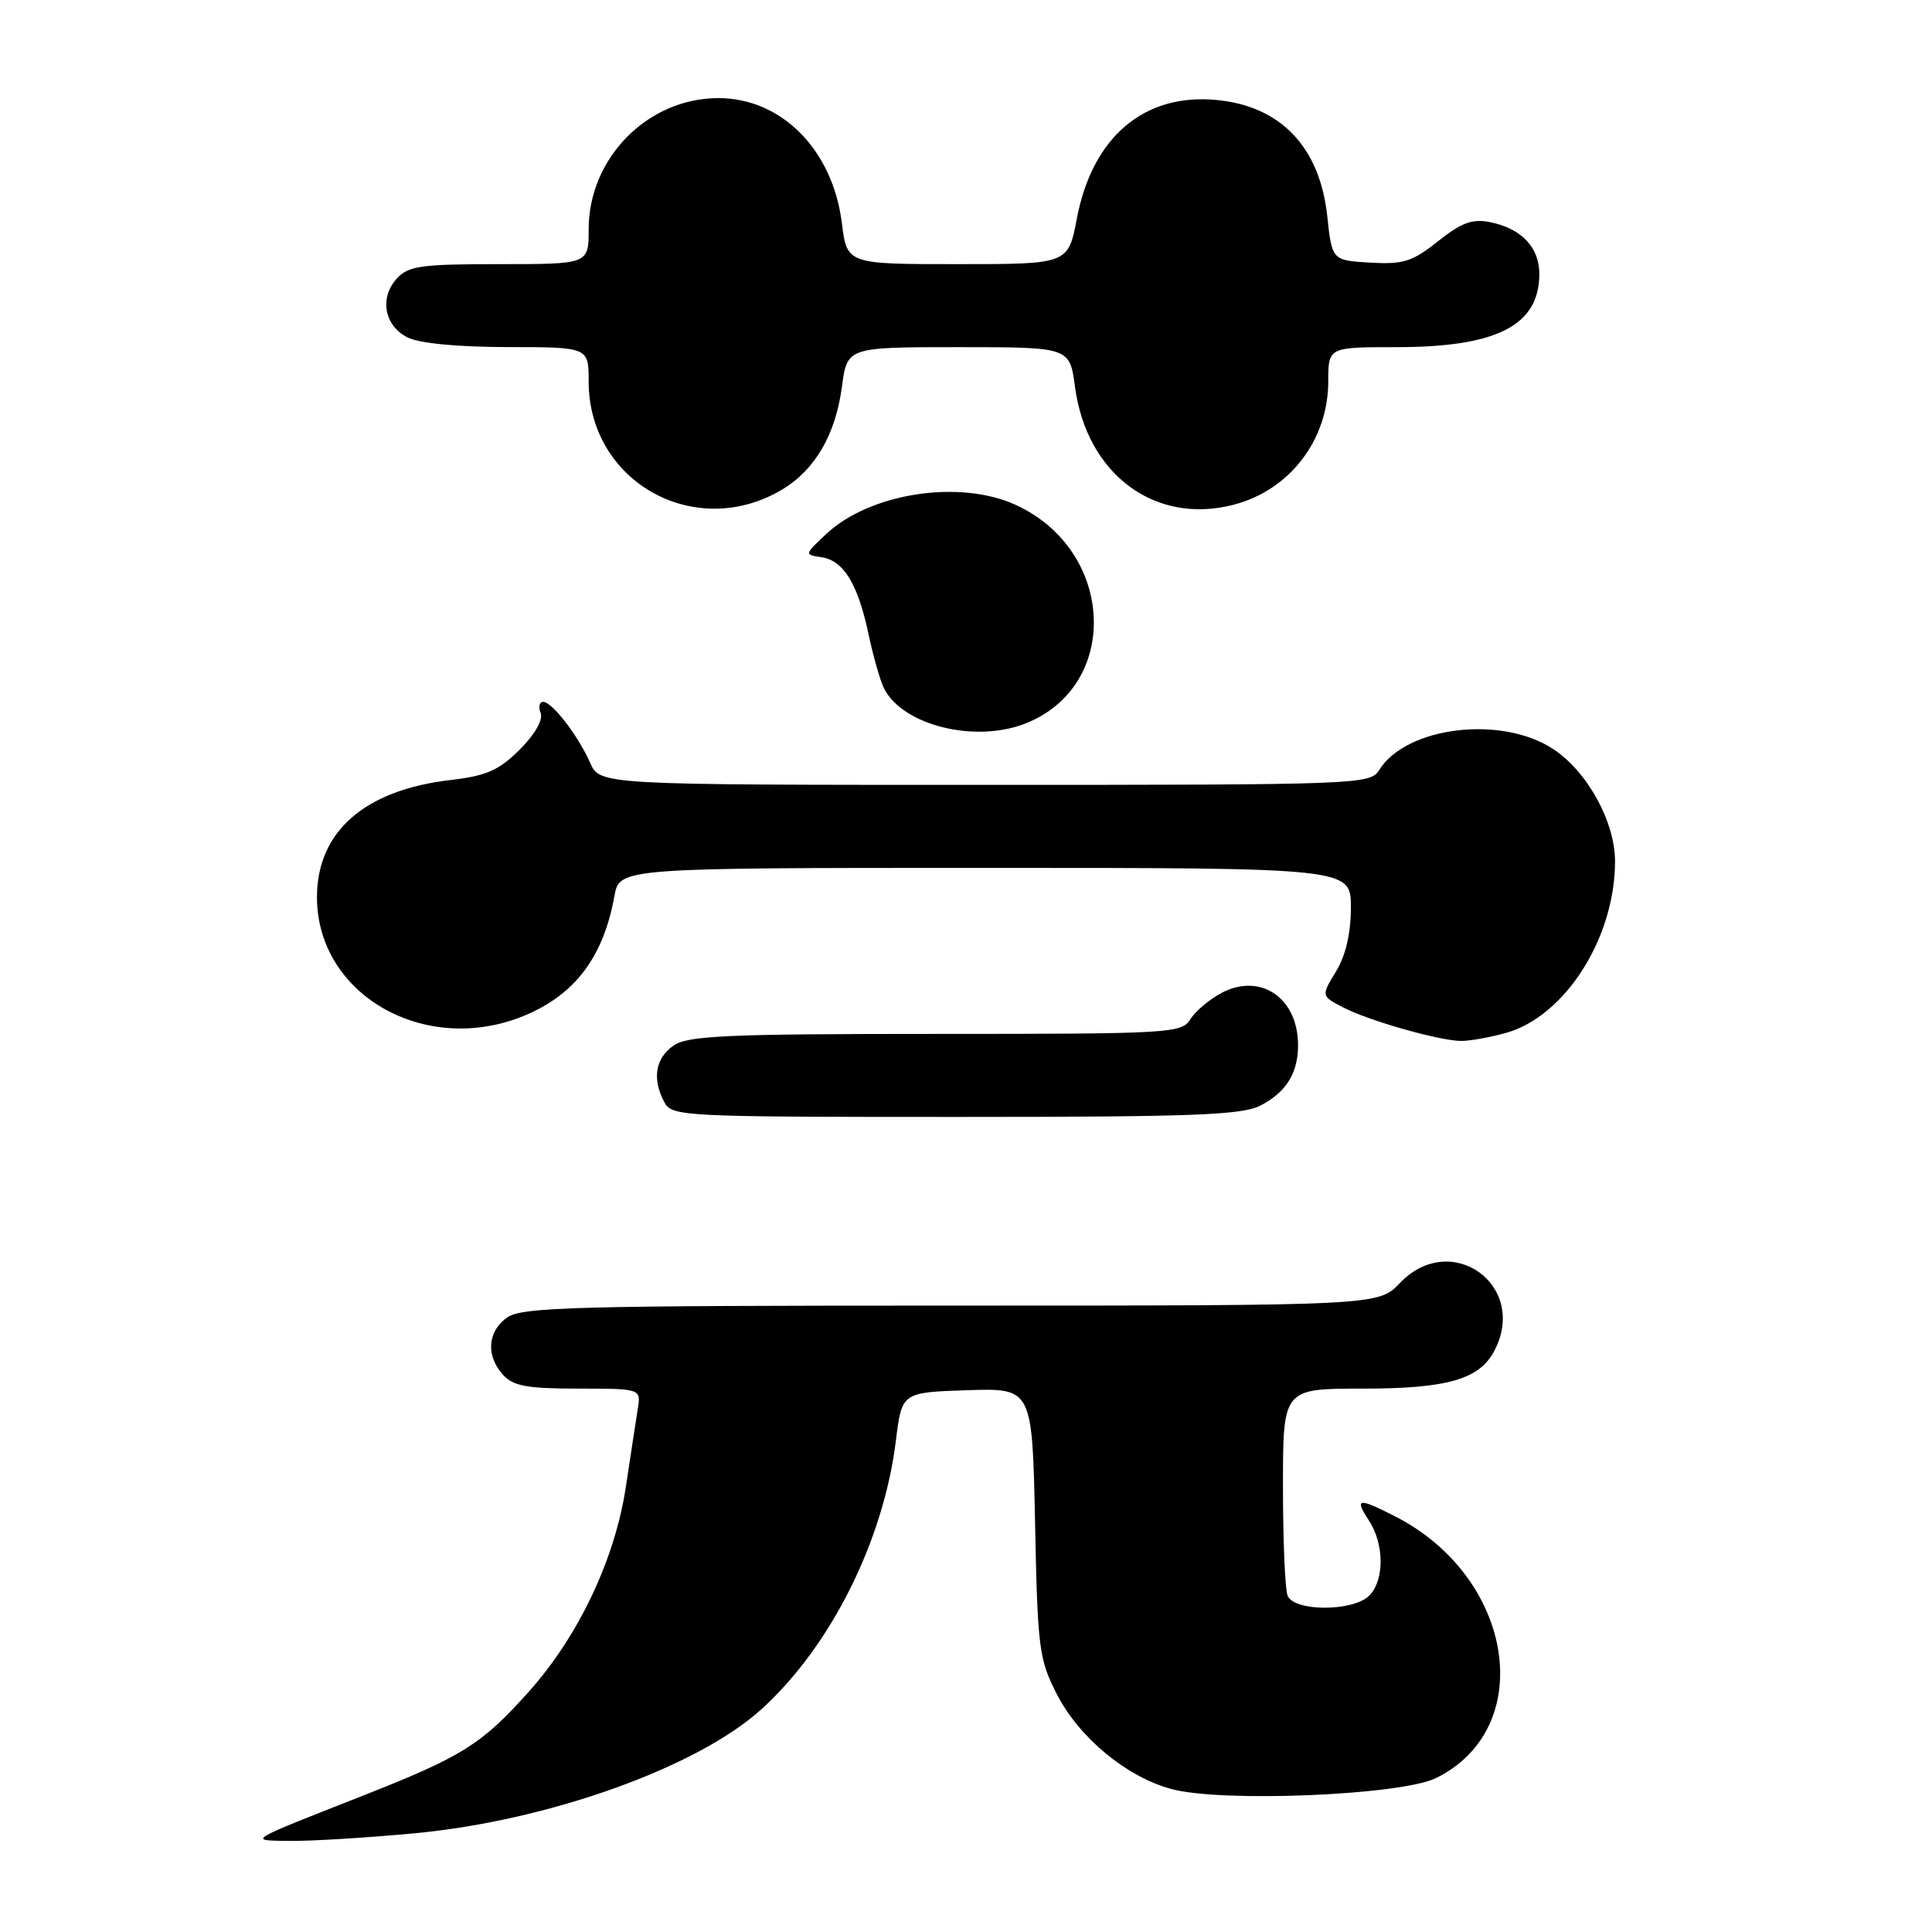 <?xml version="1.0" encoding="UTF-8" standalone="no"?>
<!DOCTYPE svg PUBLIC "-//W3C//DTD SVG 1.1//EN" "http://www.w3.org/Graphics/SVG/1.1/DTD/svg11.dtd" >
<svg xmlns="http://www.w3.org/2000/svg" xmlns:xlink="http://www.w3.org/1999/xlink" version="1.1" viewBox="0 0 256 256">
 <g >
 <path fill="currentColor"
d=" M 54.93 242.92 C 72.59 241.27 92.33 234.22 100.85 226.52 C 110.05 218.20 117.07 204.20 118.71 190.89 C 119.50 184.50 119.50 184.50 128.14 184.21 C 136.78 183.93 136.78 183.93 137.15 201.75 C 137.49 218.52 137.67 219.88 140.06 224.53 C 143.02 230.28 149.30 235.47 155.24 237.06 C 161.94 238.87 185.64 237.88 190.27 235.61 C 203.77 228.97 200.65 208.98 184.85 200.92 C 179.94 198.42 179.44 198.50 181.38 201.46 C 183.44 204.60 183.46 209.40 181.43 211.43 C 179.28 213.57 171.43 213.56 170.61 211.42 C 170.27 210.55 170.00 204.02 170.00 196.92 C 170.00 184.00 170.00 184.00 180.55 184.00 C 191.71 184.00 195.97 182.79 197.97 179.06 C 202.61 170.38 192.31 162.89 185.50 170.00 C 182.63 173.00 182.63 173.00 126.04 173.00 C 76.44 173.00 69.17 173.19 67.22 174.56 C 64.59 176.40 64.35 179.62 66.65 182.17 C 68.01 183.66 69.84 184.00 76.63 184.00 C 84.95 184.00 84.95 184.00 84.50 186.75 C 84.26 188.26 83.55 192.88 82.93 197.00 C 81.50 206.58 76.65 216.81 70.05 224.18 C 63.80 231.16 61.28 232.74 48.00 237.97 C 32.38 244.12 32.80 243.86 38.50 243.93 C 41.25 243.96 48.65 243.51 54.93 242.92 Z  M 167.02 146.49 C 170.42 144.73 172.00 142.20 172.00 138.50 C 172.00 132.27 167.09 128.87 161.93 131.53 C 160.31 132.38 158.42 133.95 157.75 135.03 C 156.57 136.92 155.26 137.00 123.98 137.00 C 96.15 137.00 91.12 137.23 89.22 138.56 C 86.82 140.24 86.39 142.99 88.04 146.07 C 89.03 147.93 90.52 148.00 126.58 148.00 C 158.09 148.00 164.57 147.76 167.02 146.49 Z  M 199.50 136.88 C 207.36 134.71 214.00 124.30 214.00 114.13 C 214.00 108.90 210.35 102.26 205.83 99.27 C 198.99 94.74 186.36 96.26 182.75 102.03 C 181.55 103.95 180.16 104.00 130.50 104.00 C 79.49 104.00 79.49 104.00 78.19 101.06 C 76.58 97.43 73.16 93.00 71.96 93.00 C 71.47 93.00 71.32 93.67 71.64 94.49 C 71.98 95.39 70.87 97.33 68.86 99.33 C 66.10 102.08 64.46 102.80 59.68 103.36 C 48.31 104.68 42.01 110.20 42.00 118.86 C 41.99 131.84 56.39 140.04 69.55 134.55 C 76.22 131.76 79.95 126.79 81.41 118.75 C 82.09 115.00 82.09 115.00 130.55 115.00 C 179.00 115.00 179.00 115.00 179.00 120.25 C 178.99 123.71 178.32 126.60 177.02 128.74 C 175.05 131.97 175.05 131.97 178.00 133.50 C 181.34 135.23 190.48 137.84 193.50 137.93 C 194.60 137.96 197.30 137.49 199.50 136.88 Z  M 135.68 95.94 C 148.56 91.07 147.84 72.92 134.54 66.88 C 127.13 63.51 115.31 65.33 109.52 70.72 C 106.59 73.45 106.58 73.51 108.79 73.82 C 111.77 74.25 113.66 77.32 115.08 84.01 C 115.72 87.03 116.66 90.31 117.18 91.30 C 119.70 96.10 129.05 98.44 135.68 95.94 Z  M 103.70 64.83 C 108.02 62.22 110.73 57.55 111.56 51.24 C 112.26 46.00 112.26 46.00 127.00 46.00 C 141.74 46.00 141.74 46.00 142.44 51.24 C 143.98 62.86 153.07 69.61 163.50 66.87 C 170.90 64.94 176.00 58.28 176.00 50.55 C 176.00 46.00 176.00 46.00 185.03 46.00 C 198.29 46.00 203.90 43.16 203.97 36.40 C 204.01 32.80 201.63 30.28 197.42 29.43 C 195.09 28.97 193.64 29.50 190.54 31.97 C 187.13 34.68 185.95 35.05 181.56 34.80 C 176.50 34.50 176.50 34.50 175.87 28.65 C 174.89 19.50 169.71 14.06 161.22 13.25 C 151.61 12.32 144.75 18.14 142.69 28.95 C 141.54 35.00 141.54 35.00 126.89 35.00 C 112.23 35.00 112.23 35.00 111.55 29.55 C 110.34 19.85 103.56 13.00 95.19 13.00 C 85.83 13.00 78.00 20.92 78.00 30.39 C 78.00 35.00 78.00 35.00 66.15 35.00 C 55.75 35.00 54.10 35.23 52.57 36.92 C 50.25 39.48 50.92 43.16 54.00 44.71 C 55.54 45.49 60.62 45.98 67.25 45.99 C 78.00 46.00 78.00 46.00 78.00 50.55 C 78.00 63.89 92.18 71.77 103.70 64.83 Z "/>
</g>
</svg>